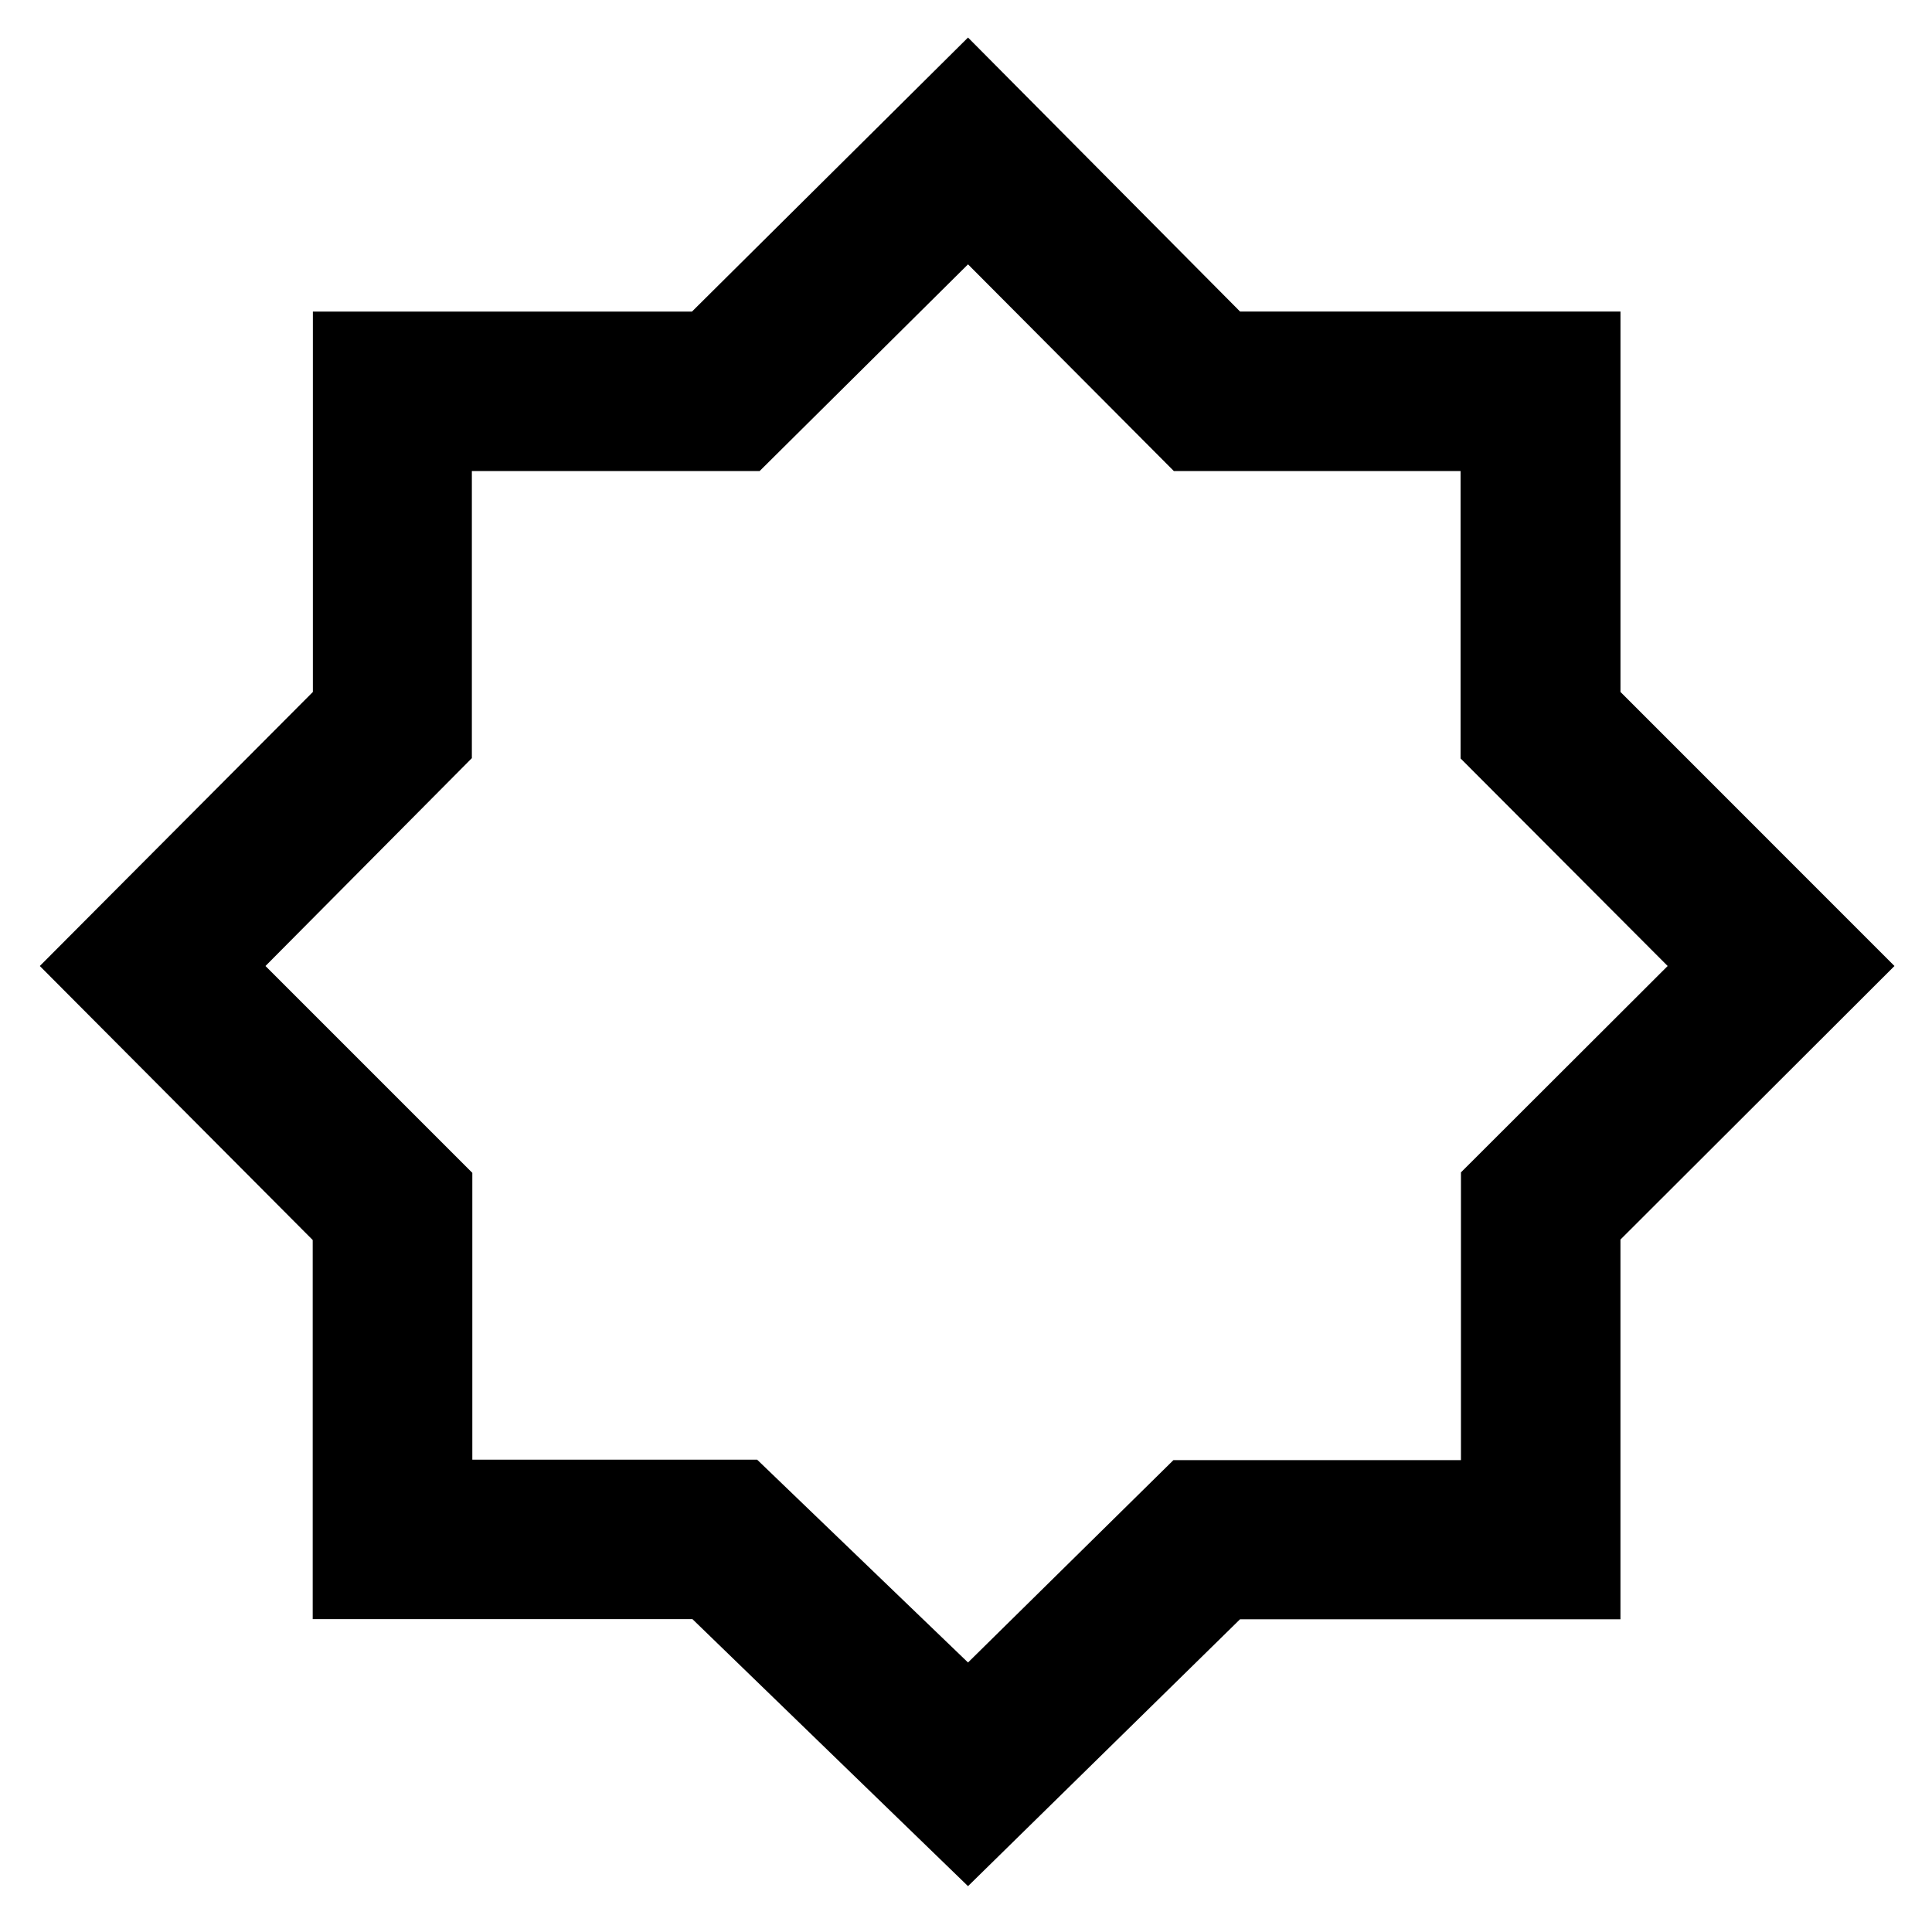 <svg xmlns="http://www.w3.org/2000/svg" height="48" viewBox="0 96 960 960" width="48"><path d="M481 1033.22 344.067 900.532H155.383V712.156L19.783 576l135.685-136.17V250.818h188.376L481 114.652l135.178 136.146h189.024v189.024L941.348 576 805.193 711.933v188.684H616.156L481 1033.22Zm.565-458.785ZM481 922.086l102.056-100.55h142.879V678.55L828.651 576 725.747 472.86V330.065H583.281L481 227.349 377.45 330.065H234.464v142.654L131.914 576l102.782 102.782v142.522h141.522L481 922.086Z"/></svg>